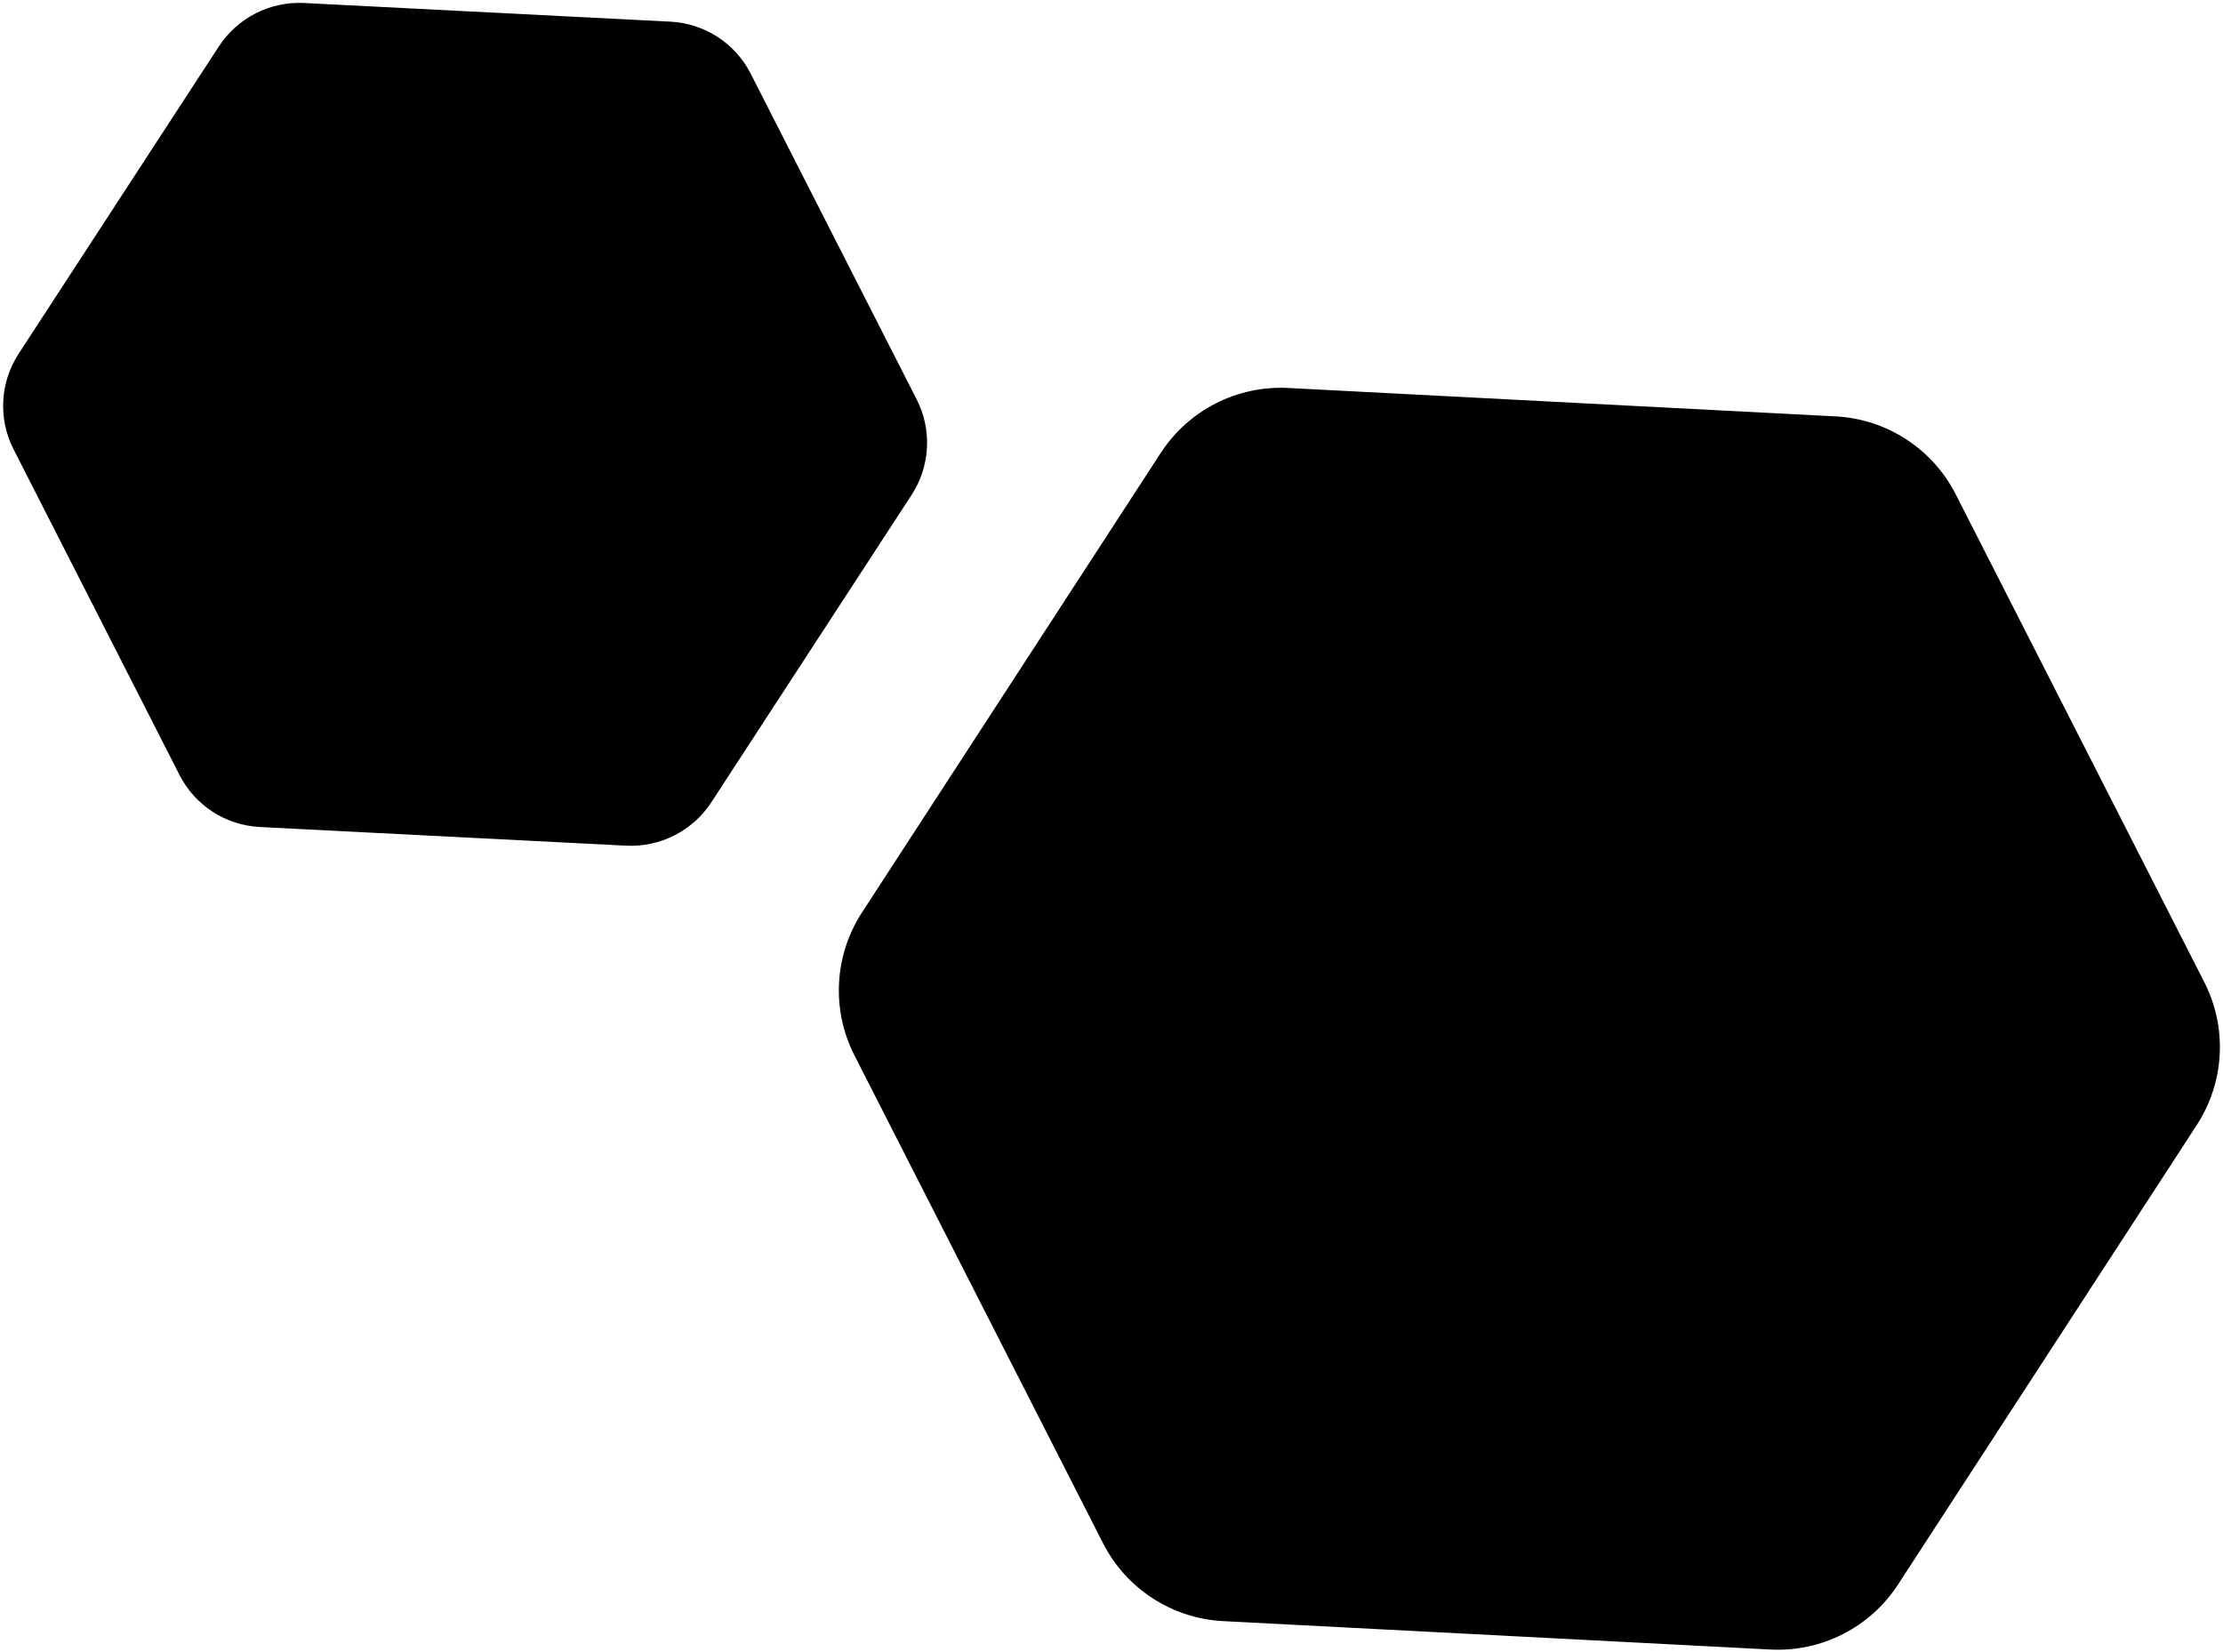 <?xml version="1.0" encoding="UTF-8"?>
<svg width="444px" height="330px" viewBox="0 0 444 330" version="1.1" xmlns="http://www.w3.org/2000/svg" xmlns:xlink="http://www.w3.org/1999/xlink">
    <g id="main" stroke="none" stroke-width="1" fill="none" fill-rule="evenodd">
        <g transform="translate(227.651, 155.535) rotate(-27) translate(-227.651, -155.535) translate(56.651, -60.965)" fill="#000000">
            <path d="M0.443,128.792 C0.443,135.606 4.091,141.903 10.012,145.31 L73.495,181.84 C79.417,185.248 86.712,185.248 92.633,181.84 L156.116,145.31 C162.037,141.903 165.685,135.606 165.685,128.792 L165.685,55.731 C165.685,48.916 162.037,42.62 156.116,39.212 L92.633,2.682 C86.712,-0.725 79.417,-0.725 73.495,2.682 L10.012,39.212 C4.091,42.62 0.443,48.916 0.443,55.731 L0.443,128.792 Z" id="Fill-1"></path>
            <path d="M95.127,349.252 C95.127,359.455 100.576,368.883 109.423,373.985 L204.262,428.681 C213.108,433.782 224.007,433.782 232.853,428.681 L327.693,373.985 C336.539,368.883 341.988,359.455 341.988,349.252 L341.988,239.859 C341.988,229.656 336.539,220.228 327.693,215.126 L232.853,160.43 C224.007,155.328 213.108,155.328 204.262,160.43 L109.423,215.126 C100.576,220.228 95.127,229.656 95.127,239.859 L95.127,349.252 Z" id="Fill-1"></path>
        </g>
    </g>
</svg>